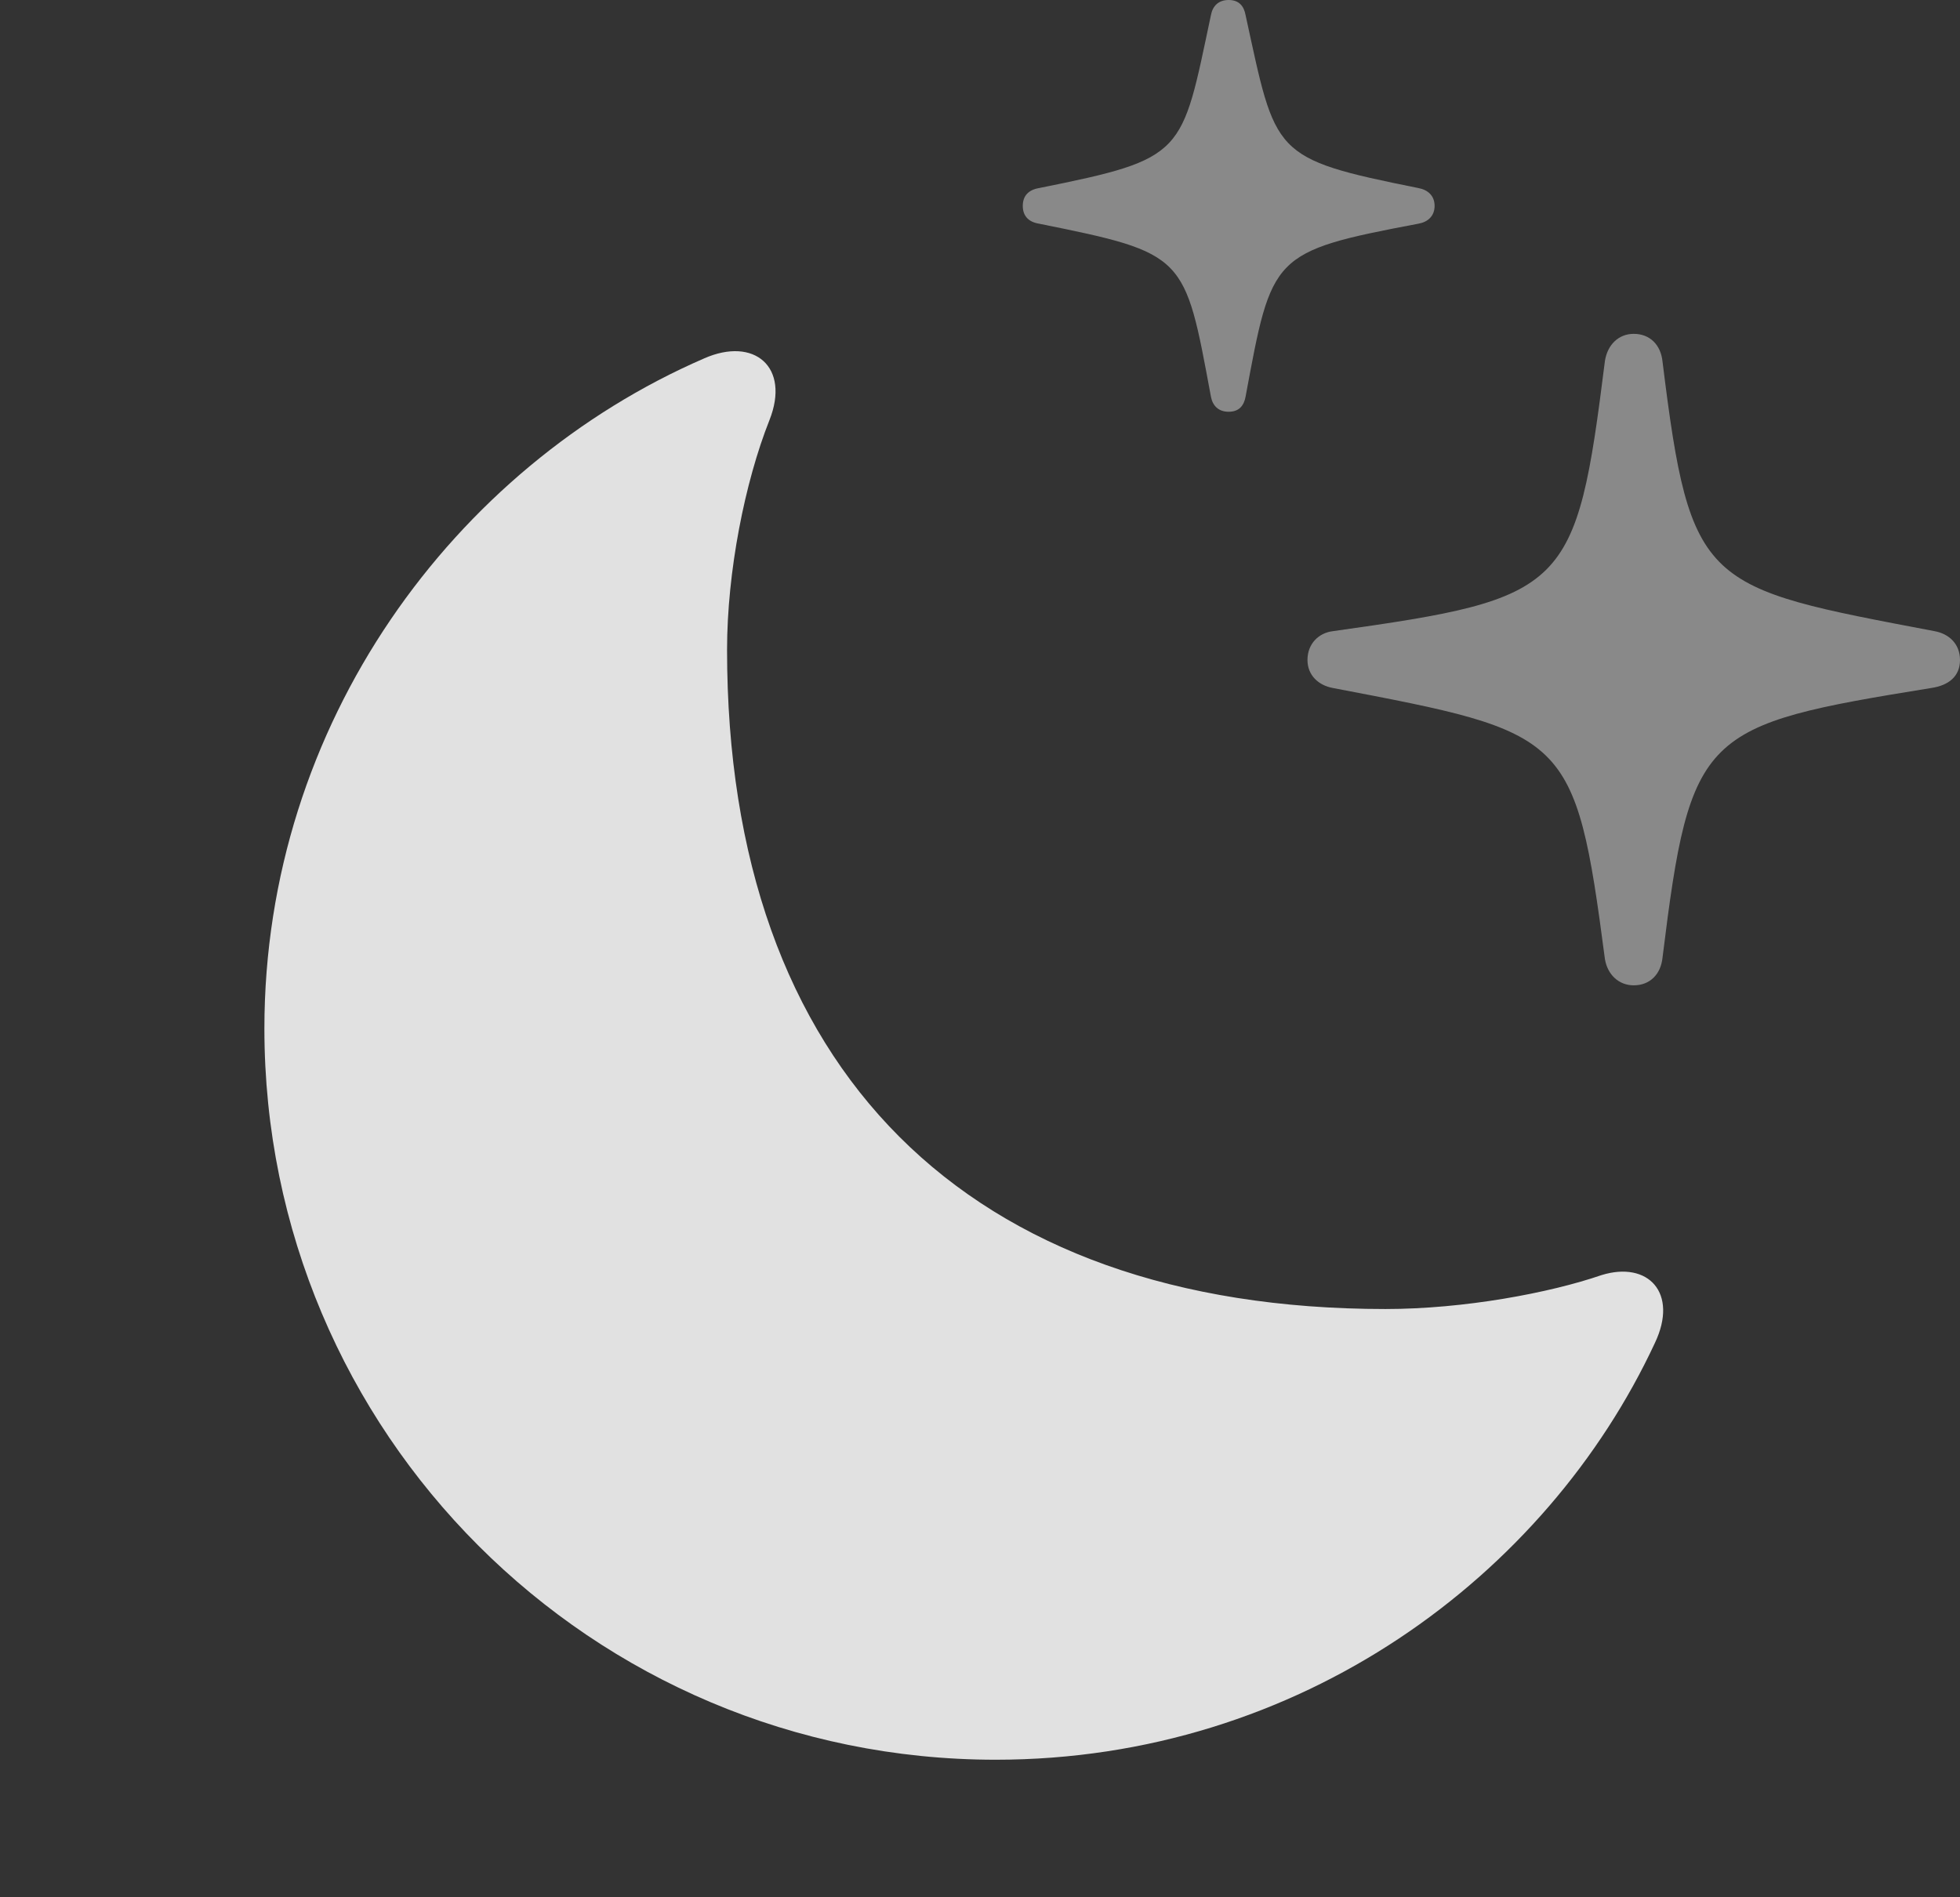 <?xml version="1.0" encoding="UTF-8"?>
<!--Generator: Apple Native CoreSVG 341-->
<!DOCTYPE svg
PUBLIC "-//W3C//DTD SVG 1.1//EN"
       "http://www.w3.org/Graphics/SVG/1.1/DTD/svg11.dtd">
<svg version="1.1" xmlns="http://www.w3.org/2000/svg" xmlns:xlink="http://www.w3.org/1999/xlink" viewBox="0 0 22.588 21.865">
 <rect x="0" y="0" width="22.588" height="21.865" fill="#333333" stroke="none"/>
 <g>
  <rect height="21.865" opacity="0" width="22.588" x="0" y="0"/>
  <path d="M18.828 11.357C19.014 11.357 19.141 11.23 19.16 11.035C19.482 8.428 19.609 8.359 22.256 7.93C22.461 7.9 22.588 7.793 22.588 7.607C22.588 7.422 22.461 7.305 22.295 7.275C19.629 6.768 19.482 6.777 19.16 4.17C19.141 3.975 19.014 3.848 18.828 3.848C18.652 3.848 18.525 3.975 18.496 4.16C18.164 6.807 18.066 6.895 15.361 7.275C15.195 7.295 15.068 7.422 15.068 7.607C15.068 7.783 15.195 7.9 15.361 7.93C18.066 8.447 18.154 8.447 18.496 11.055C18.525 11.23 18.652 11.357 18.828 11.357ZM14.16 4.746C14.277 4.746 14.336 4.678 14.355 4.57C14.658 2.939 14.648 2.9 16.348 2.578C16.455 2.559 16.533 2.49 16.533 2.373C16.533 2.256 16.455 2.188 16.348 2.168C14.648 1.826 14.707 1.787 14.355 0.176C14.336 0.068 14.277 0 14.16 0C14.043 0 13.975 0.068 13.955 0.176C13.613 1.787 13.672 1.826 11.973 2.168C11.855 2.188 11.787 2.256 11.787 2.373C11.787 2.49 11.855 2.559 11.973 2.578C13.672 2.92 13.652 2.939 13.955 4.57C13.975 4.678 14.043 4.746 14.16 4.746Z" fill="white" fill-opacity="0.425"/>
  <path d="M11.475 20.283C14.98 20.283 17.822 18.164 19.072 15.479C19.346 14.902 18.994 14.531 18.457 14.697C17.861 14.902 16.875 15.088 15.967 15.088C11.143 15.088 8.379 12.324 8.379 7.49C8.379 6.592 8.584 5.557 8.867 4.844C9.111 4.229 8.691 3.877 8.115 4.131C5.234 5.381 3.047 8.34 3.047 11.855C3.047 16.514 6.816 20.283 11.475 20.283Z" fill="white" fill-opacity="0.85"/>
 </g>
</svg>
